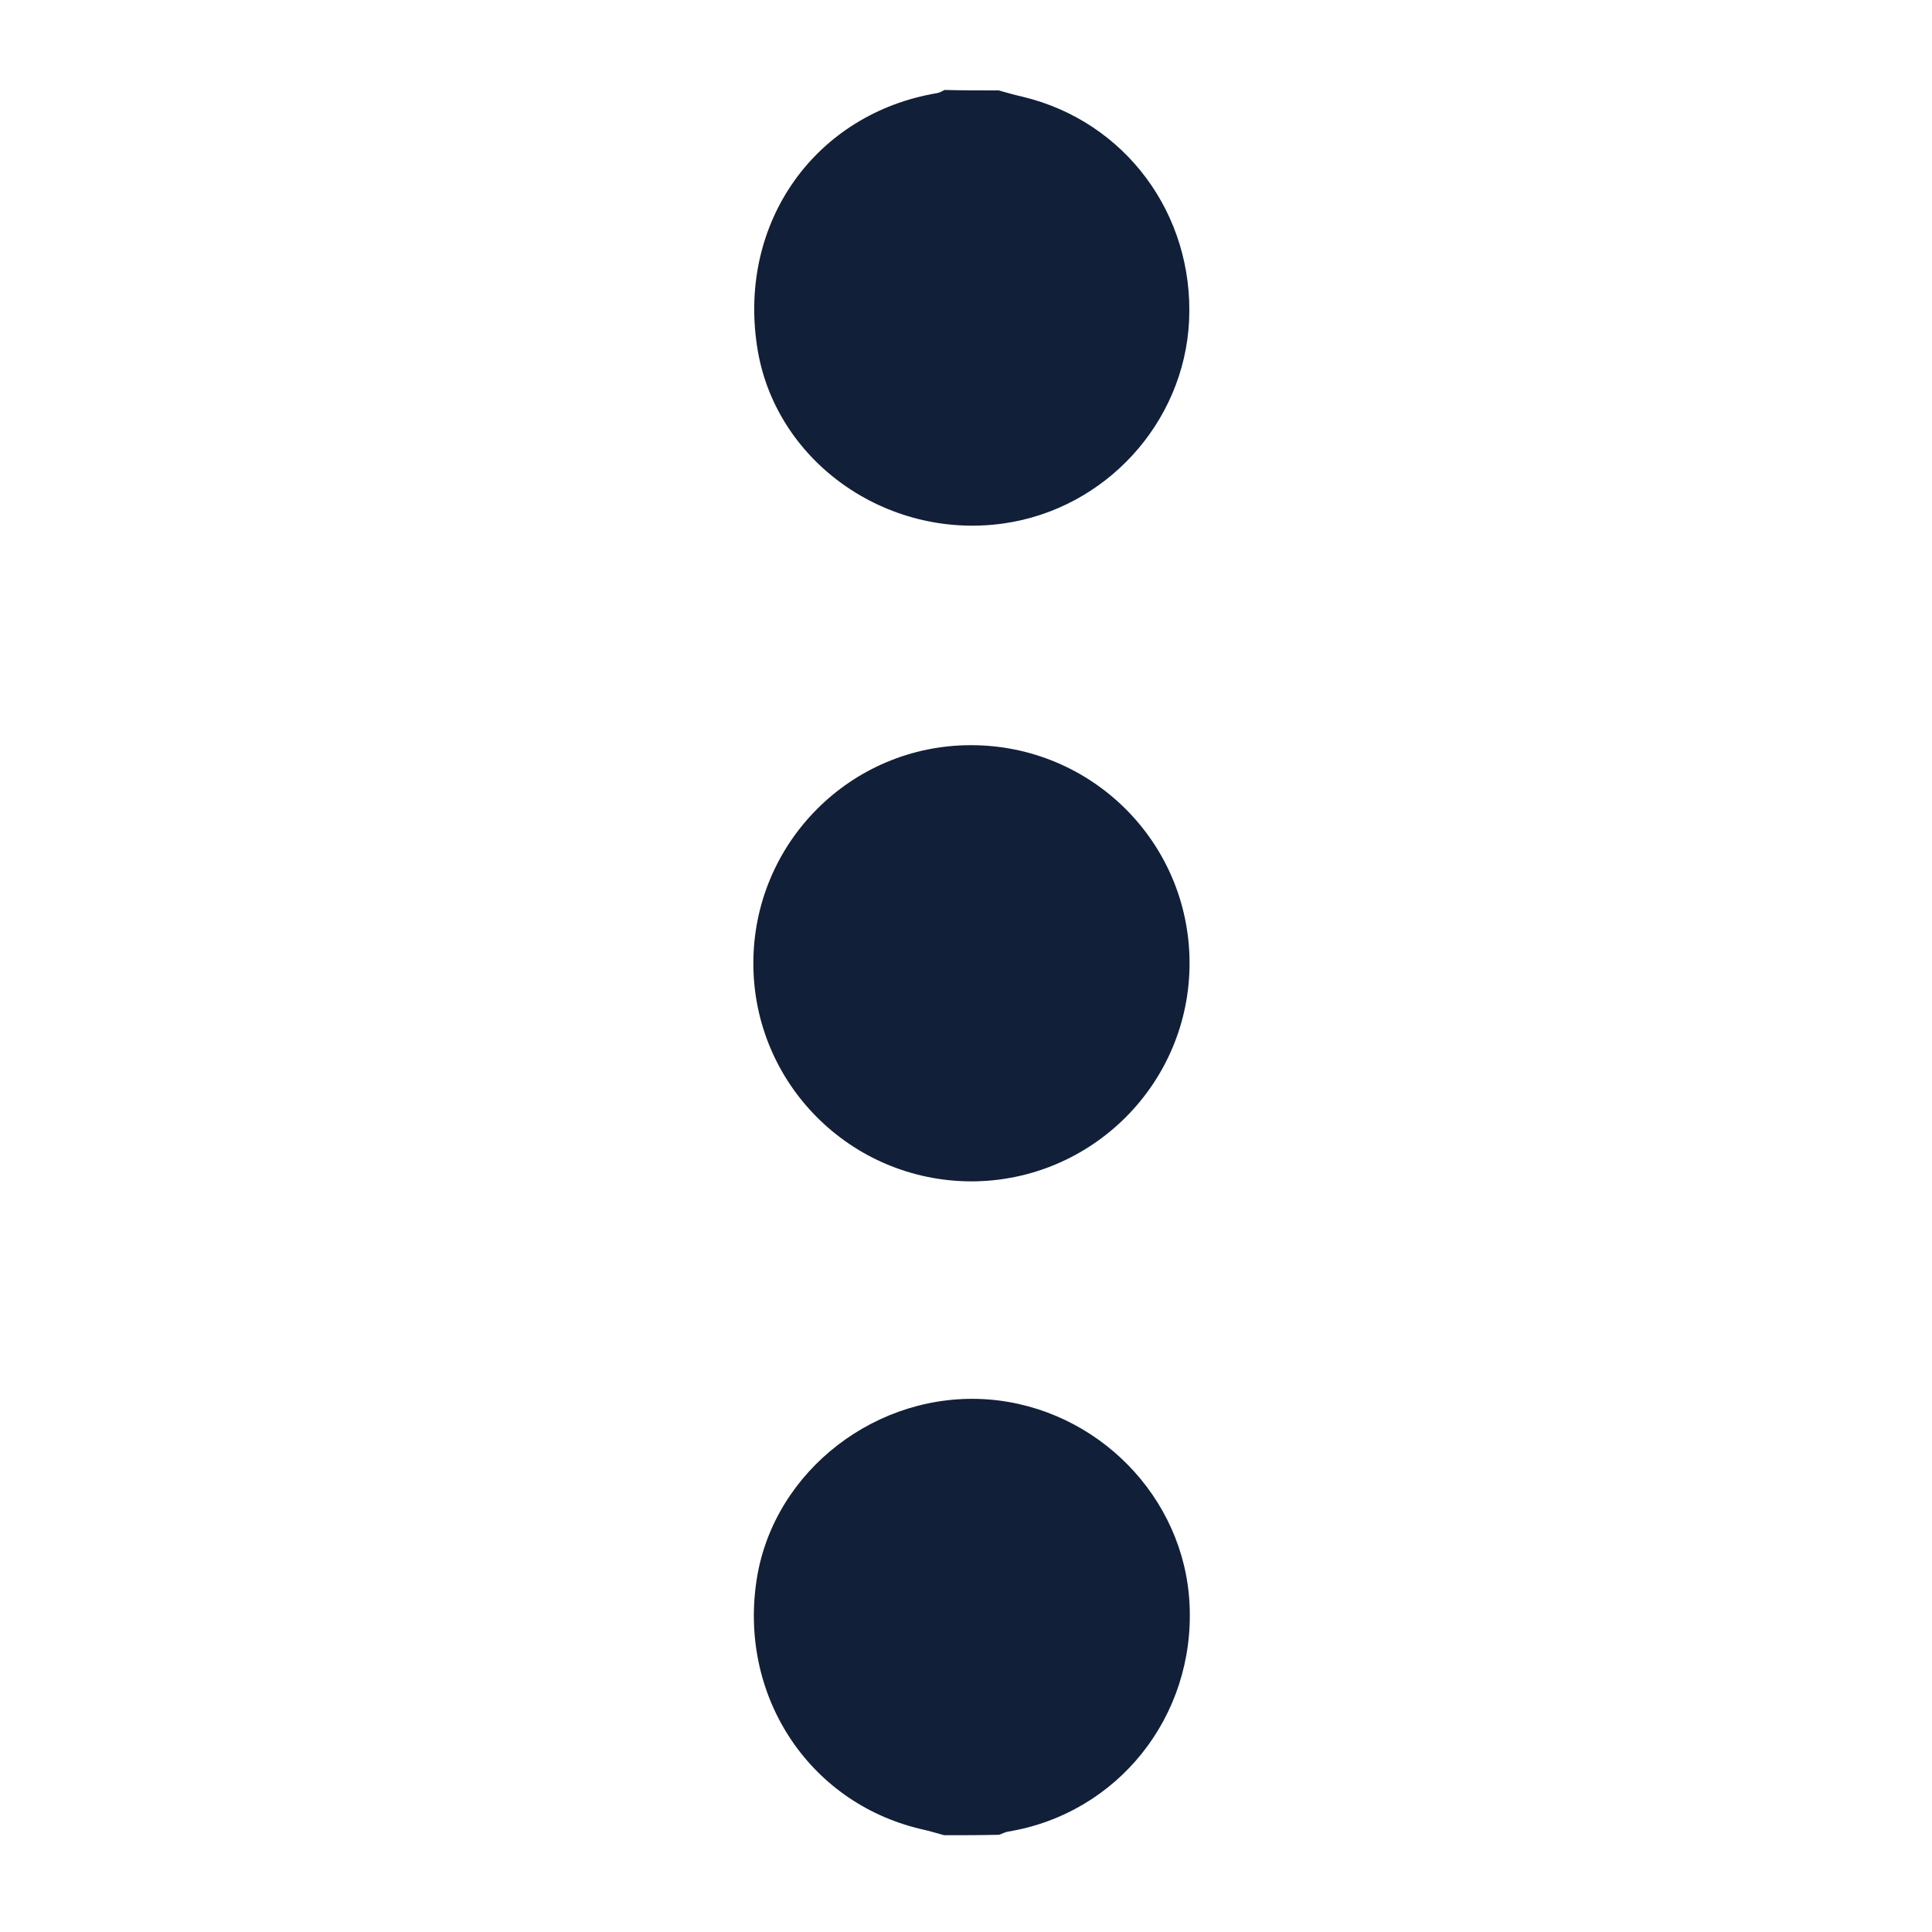 <?xml version="1.0" encoding="utf-8"?>
<!-- Generator: Adobe Illustrator 22.1.0, SVG Export Plug-In . SVG Version: 6.00 Build 0)  -->
<svg version="1.1" id="Livello_1" xmlns="http://www.w3.org/2000/svg" xmlns:xlink="http://www.w3.org/1999/xlink" x="0px" y="0px"
	 viewBox="0 0 425.2 425.2" style="enable-background:new 0 0 425.2 425.2;" xml:space="preserve">
<style type="text/css">
	.st0{fill:#121F38;}
</style>
<path class="st0" d="M219.8,19.9c1.8,0.5,3.5,1,5.3,1.4c22.5,5.4,37.7,25.8,36.6,49.3c-1.1,22.5-18.4,41.4-40.8,44.6
	c-26,3.7-50.6-13.9-54.3-39.1c-4.1-27.3,12.9-51.1,39.6-55.6c0.6-0.1,1.1-0.4,1.7-0.7C211.8,19.9,215.8,19.9,219.8,19.9z"/>
<path class="st0" d="M207.8,403.9c-1.8-0.5-3.5-1-5.3-1.4c-24.7-5.9-40.1-29.6-35.9-55.3c3.9-23.7,26.6-41.1,51-39.2
	c23.9,1.9,43.1,21.5,44.2,45.1c1.2,24.7-15.8,46-39.9,50c-0.7,0.1-1.4,0.5-2,0.7C215.8,403.9,211.8,403.9,207.8,403.9z"/>
<path class="st0" d="M213.7,164c26.5,0,48,21.3,48.1,47.8c0.1,26.6-21.5,48.2-48.1,48.2c-26.5-0.1-47.9-21.5-47.9-48
	C165.8,185.5,187.2,164,213.7,164z"/>
</svg>
